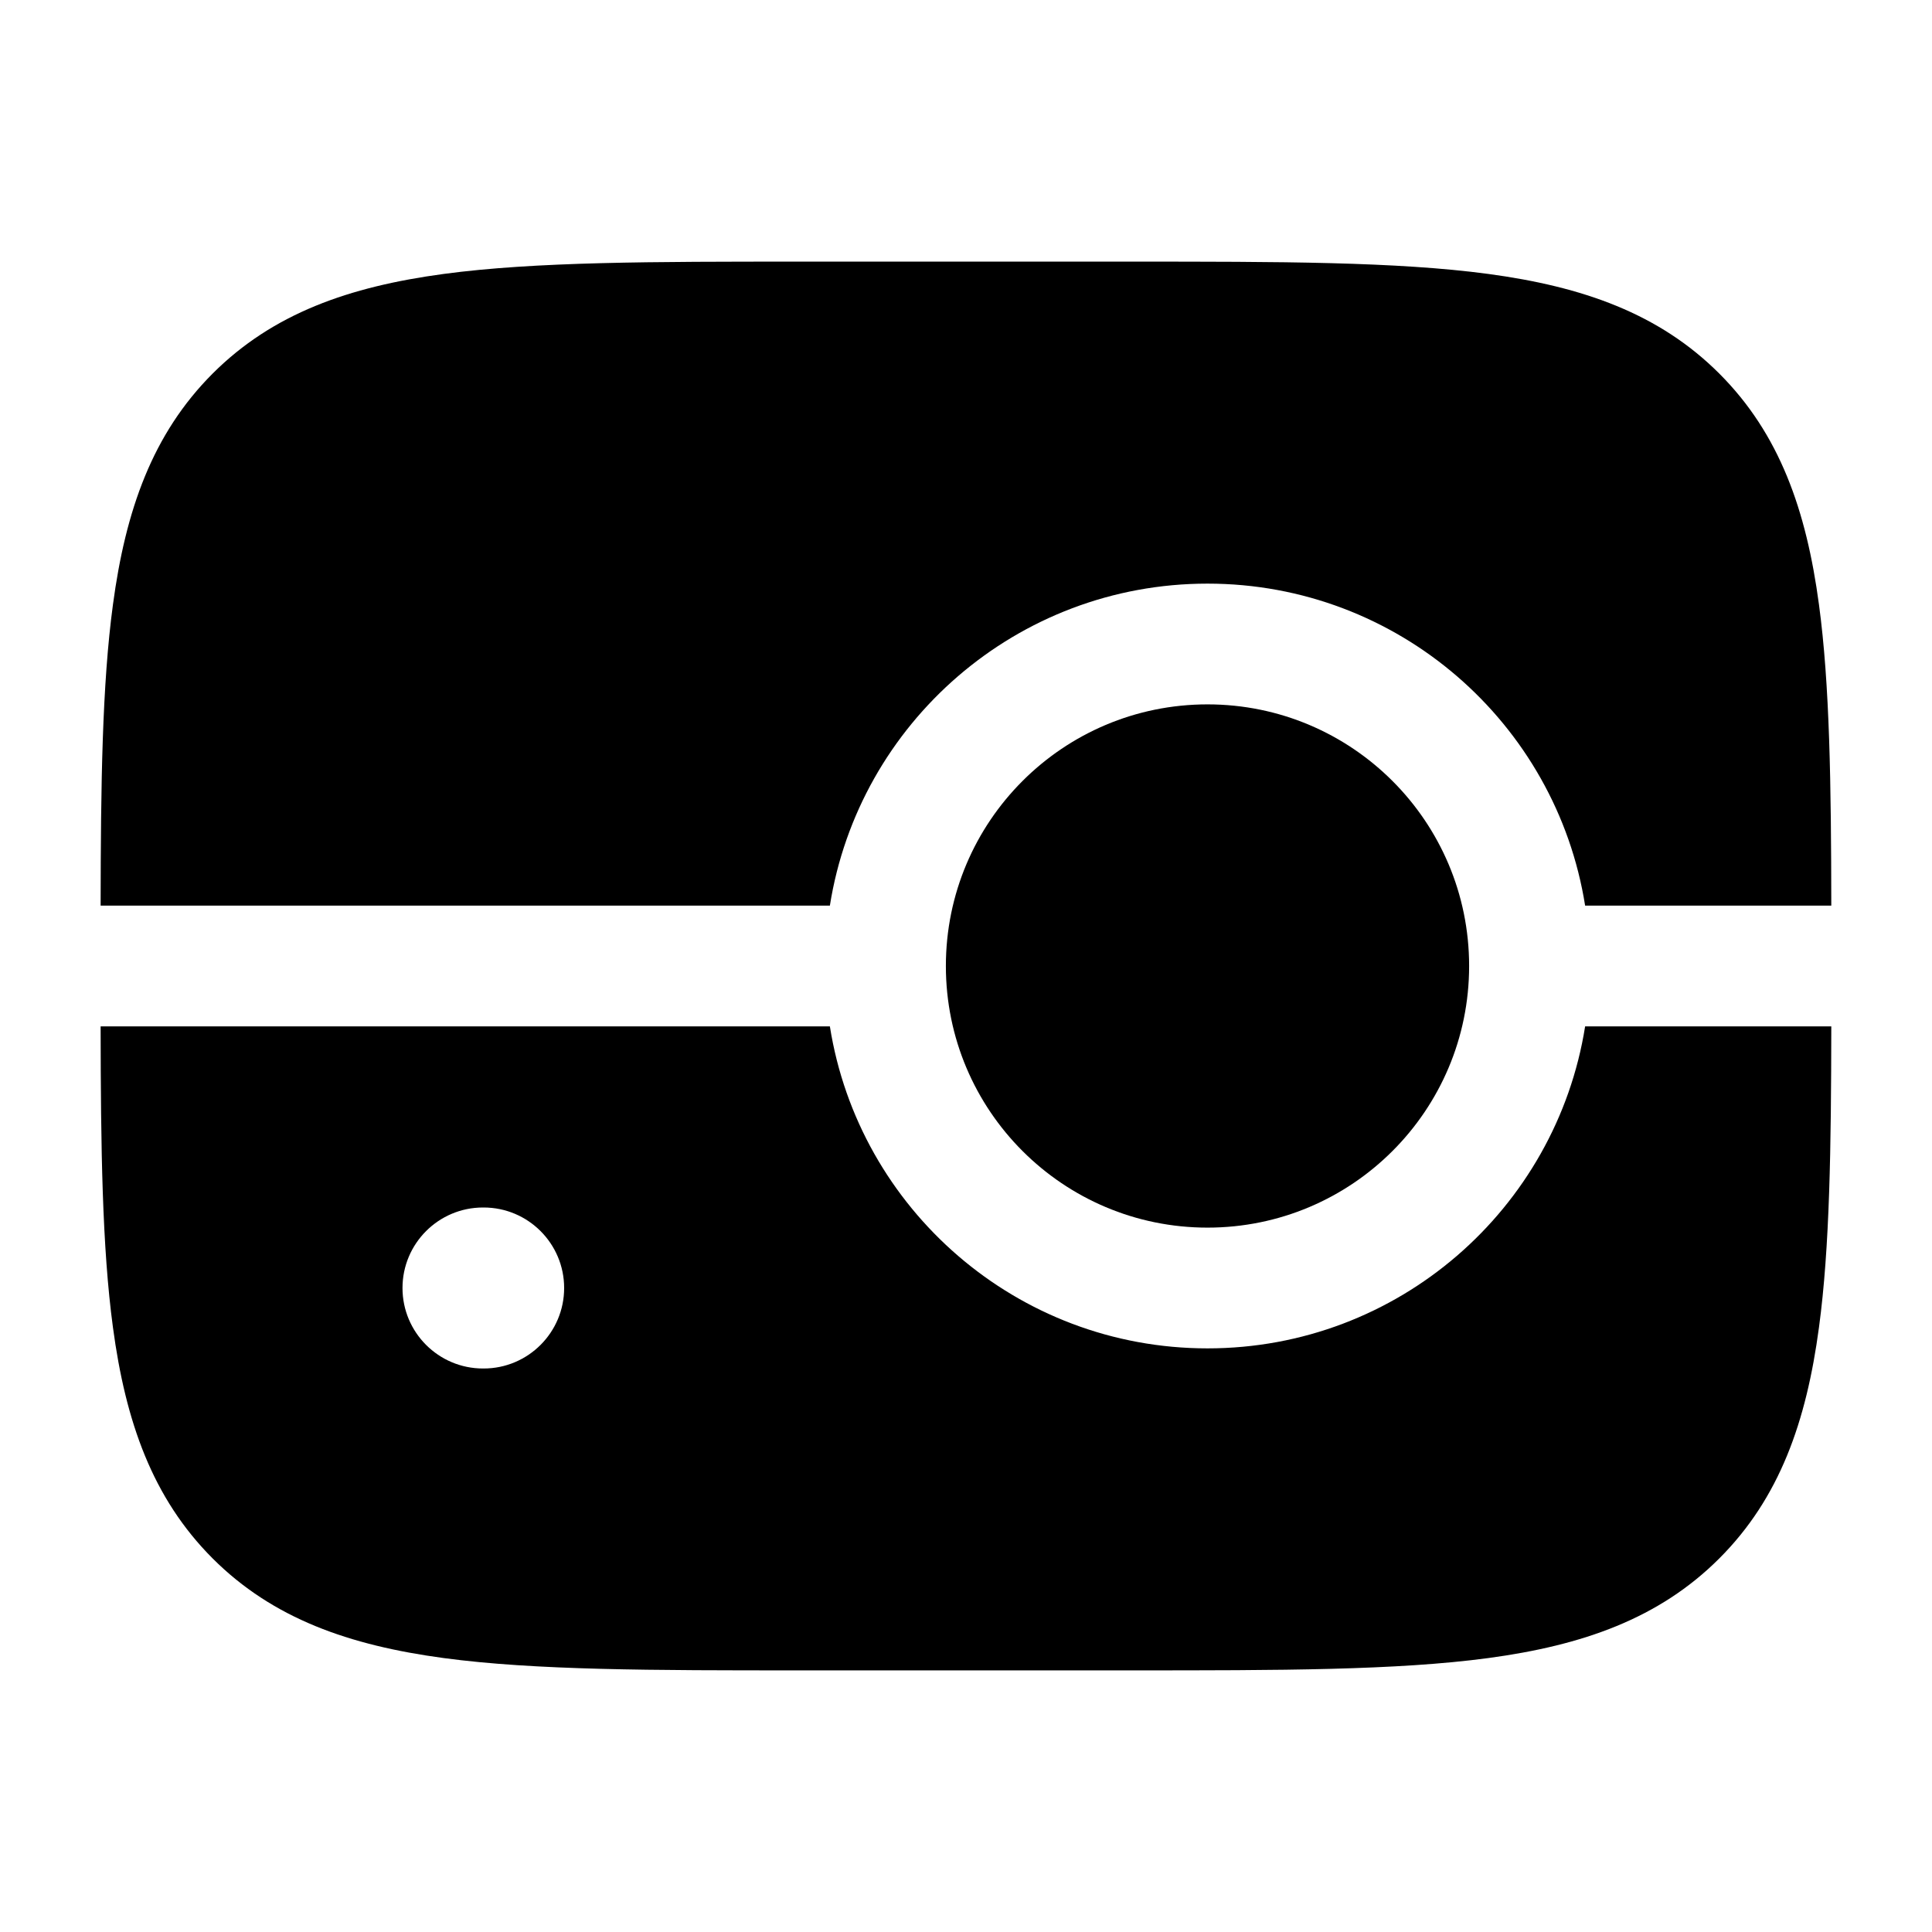 <svg width="24" height="24" viewBox="0 0 24 24" xmlns="http://www.w3.org/2000/svg">
    <path fill-rule="evenodd" clip-rule="evenodd" d="M15 8.75C13.205 8.75 11.75 10.205 11.75 12C11.75 13.795 13.205 15.25 15 15.25C16.795 15.25 18.25 13.795 18.25 12C18.25 10.205 16.795 8.75 15 8.75Z"/>
    <path fill-rule="evenodd" clip-rule="evenodd" d="M9.943 3.25H14.056H14.056C15.894 3.25 17.349 3.25 18.489 3.403C19.661 3.561 20.61 3.893 21.358 4.641C22.107 5.39 22.439 6.339 22.596 7.511C22.73 8.503 22.747 9.735 22.749 11.25H19.691C19.331 8.983 17.368 7.25 15 7.25C12.632 7.25 10.668 8.983 10.309 11.25H1.25C1.252 9.735 1.269 8.503 1.403 7.511C1.56 6.339 1.893 5.39 2.641 4.641C3.389 3.893 4.338 3.561 5.511 3.403C6.65 3.25 8.105 3.25 9.943 3.25H9.943ZM19.691 12.75H22.749C22.747 14.265 22.73 15.497 22.596 16.489C22.439 17.661 22.107 18.61 21.358 19.359C20.61 20.107 19.661 20.439 18.489 20.597C17.349 20.75 15.894 20.75 14.056 20.75H9.943C8.105 20.75 6.65 20.75 5.511 20.597C4.338 20.439 3.389 20.107 2.641 19.359C1.893 18.61 1.56 17.661 1.403 16.489C1.269 15.497 1.252 14.265 1.25 12.75H10.309C10.668 15.017 12.632 16.75 15 16.75C17.368 16.75 19.331 15.017 19.691 12.75ZM6 15C5.448 15 5 15.448 5 16C5 16.552 5.448 17 6 17H6.008C6.56 17 7.008 16.552 7.008 16C7.008 15.448 6.56 15 6.008 15H6Z"/>
</svg>
